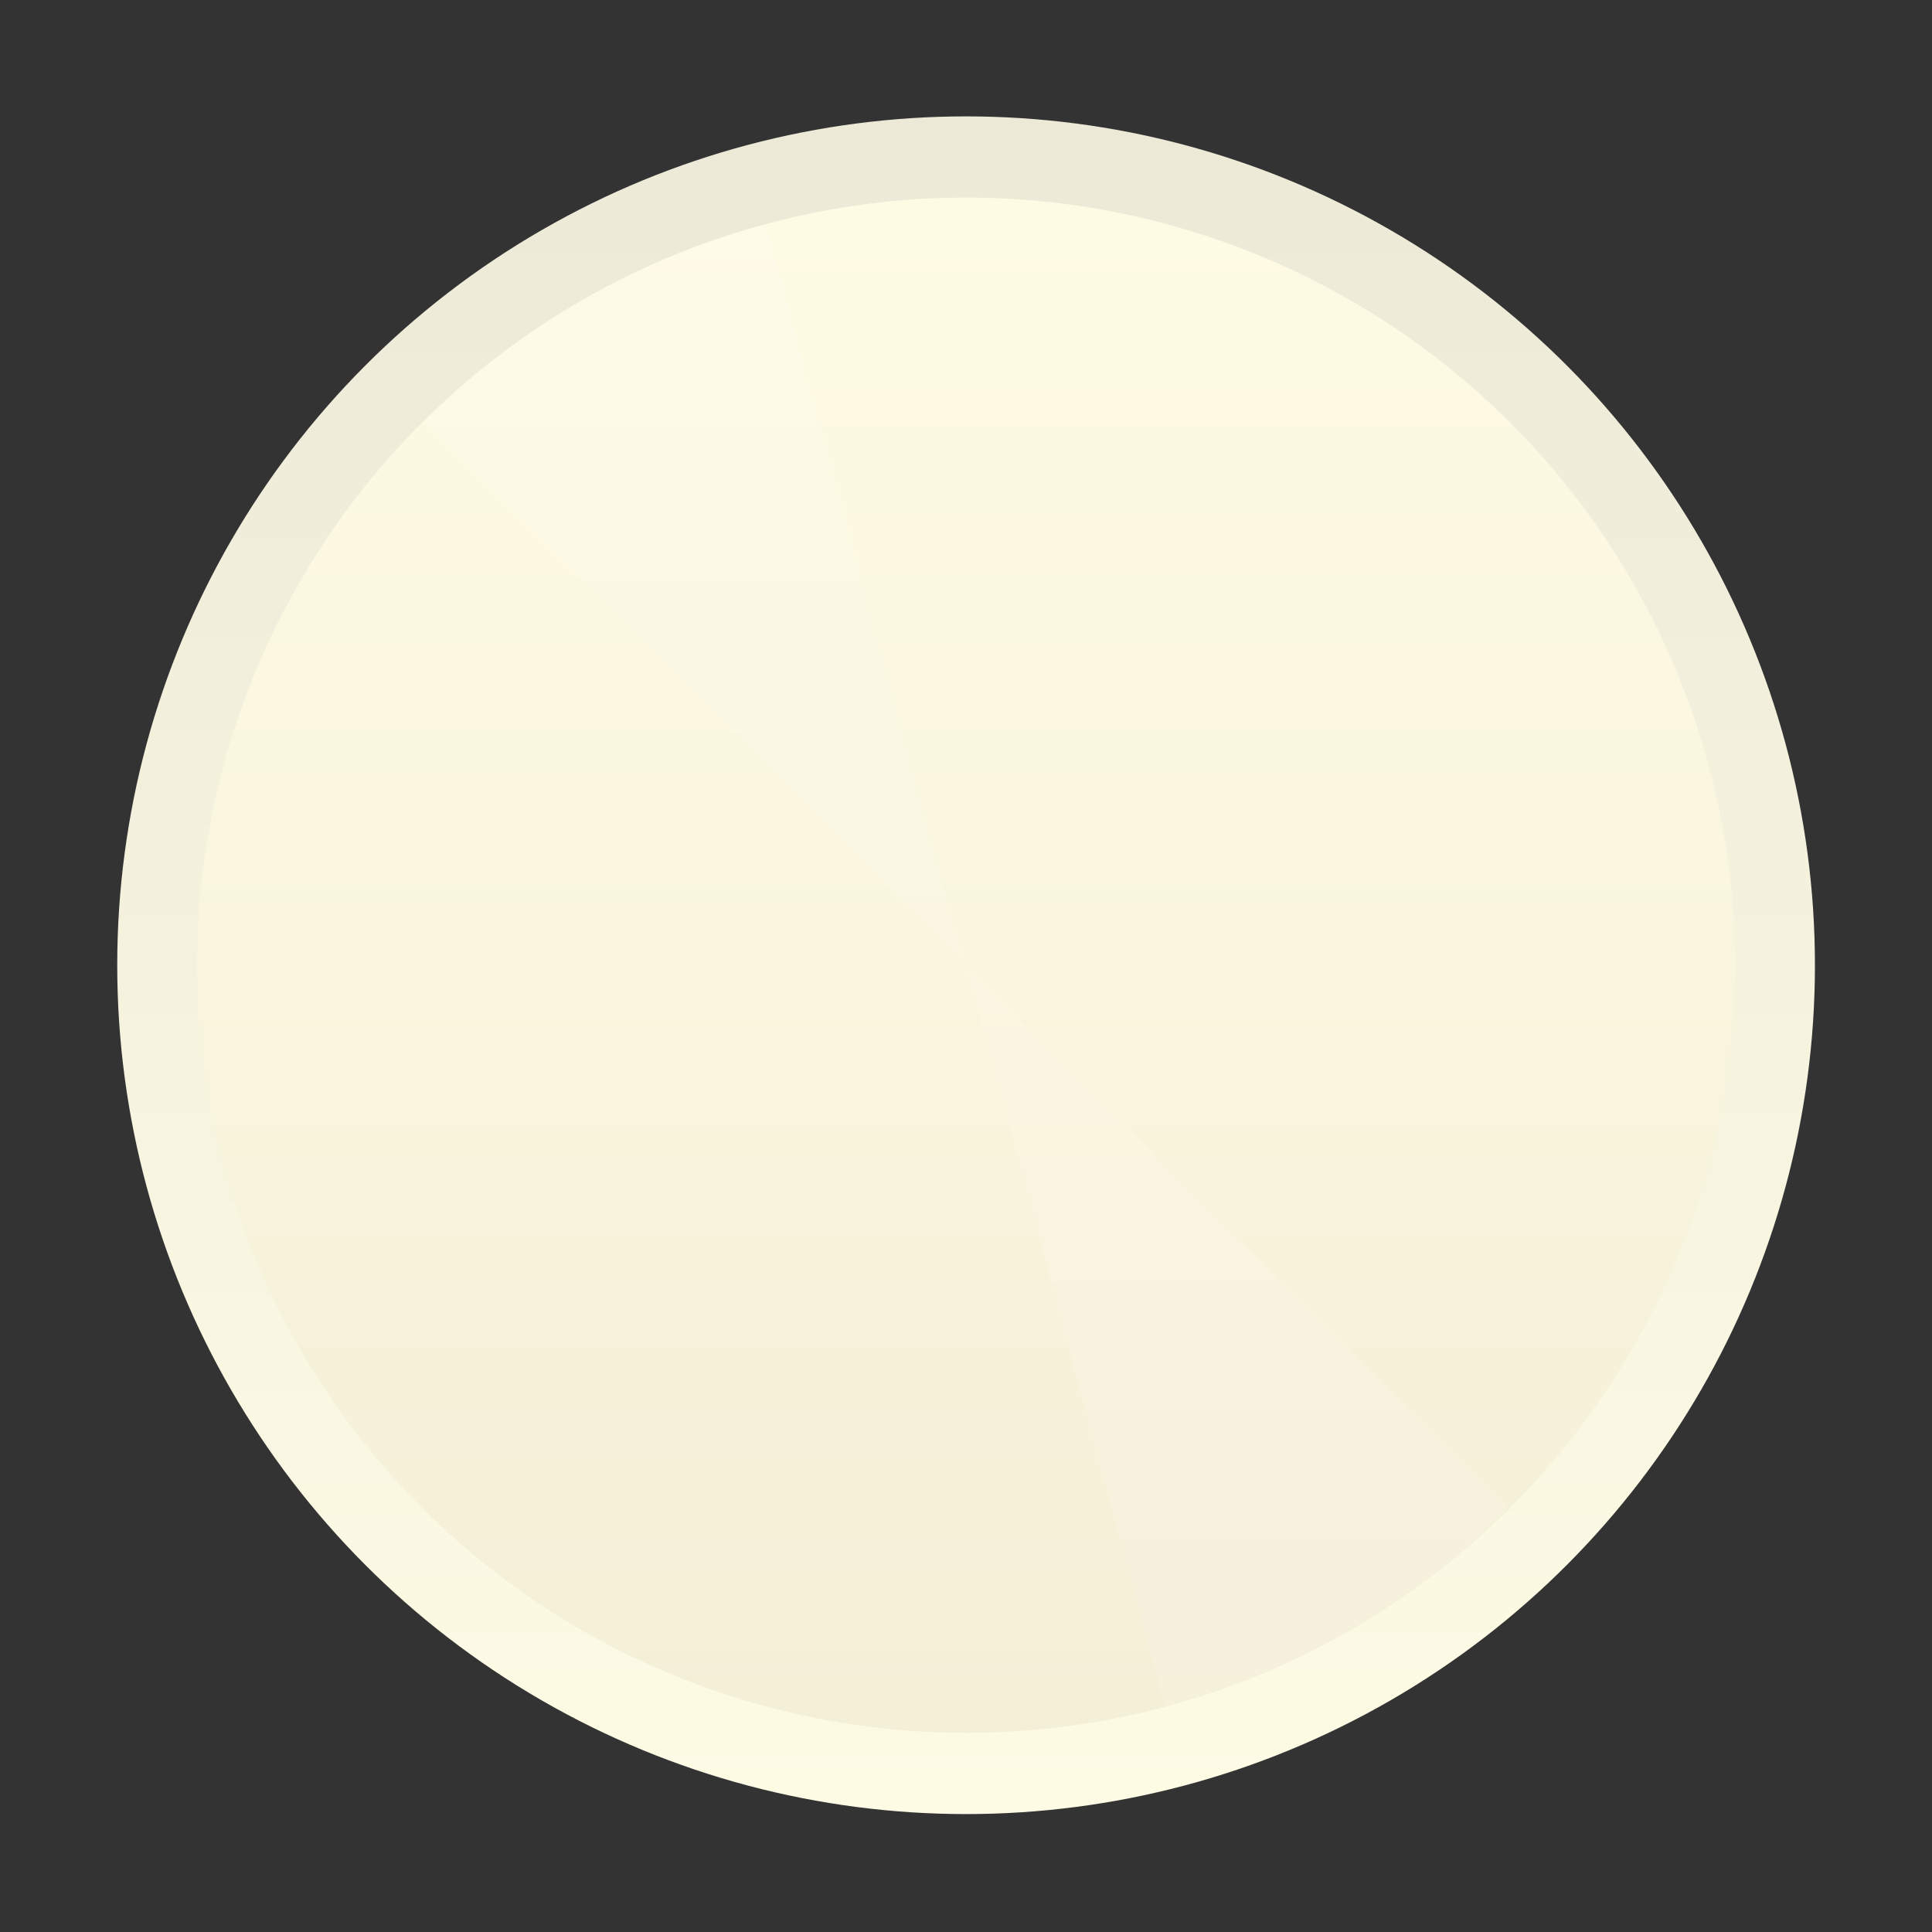 <?xml version="1.0" encoding="UTF-8" standalone="no"?>
<!-- Generator: Adobe Illustrator 25.2.3, SVG Export Plug-In . SVG Version: 6.00 Build 0)  -->

<svg
   version="1.0"
   id="svg111794"
   x="0px"
   y="0px"
   width="22.676px"
   height="22.676px"
   viewBox="0 0 22.676 22.676"
   enable-background="new 0 0 22.676 22.676"
   xml:space="preserve"
   sodipodi:docname="WDR-8_SmallKnob_White_bg.svg"
   inkscape:version="1.3-dev (ea62cf6, 2022-09-19)"
   xmlns:inkscape="http://www.inkscape.org/namespaces/inkscape"
   xmlns:sodipodi="http://sodipodi.sourceforge.net/DTD/sodipodi-0.dtd"
   xmlns="http://www.w3.org/2000/svg"
   xmlns:svg="http://www.w3.org/2000/svg"><rect x="0" y="0" width="22.676" height="22.676" fill="#333333" stroke="none"/><defs
   id="defs7" />
<sodipodi:namedview
   bordercolor="#666666"
   borderopacity="1.0"
   fit-margin-bottom="0"
   fit-margin-left="0"
   fit-margin-right="0"
   fit-margin-top="0"
   id="base"
   inkscape:current-layer="layer2"
   inkscape:cx="62.881995"
   inkscape:cy="3.3461303"
   inkscape:document-units="mm"
   inkscape:pageopacity="0.0"
   inkscape:pageshadow="2"
   inkscape:window-height="1011"
   inkscape:window-maximized="1"
   inkscape:window-width="1920"
   inkscape:window-x="2560"
   inkscape:window-y="32"
   inkscape:zoom="7.919596"
   pagecolor="#ffffff"
   showgrid="false"
   inkscape:showpageshadow="0"
   inkscape:pagecheckerboard="0"
   inkscape:deskcolor="#d1d1d1">
	</sodipodi:namedview>
<g
   id="g7">
	<linearGradient
   id="SVGID_1_"
   gradientUnits="userSpaceOnUse"
   x1="11.339"
   y1="-0.009"
   x2="11.339"
   y2="22.667"
   gradientTransform="matrix(0.879,0,0,0.879,1.375,1.374)">
		<stop
   offset="0"
   style="stop-color:#ece9d7;stop-opacity:1;"
   id="stop1" />
		<stop
   offset="1"
   style="stop-color:#fefbe5;stop-opacity:1;"
   id="stop2" />
	</linearGradient>
	<circle
   fill="url(#SVGID_1_)"
   cx="11.339"
   cy="11.329"
   r="9.963"
   id="circle2"
   style="fill:url(#SVGID_1_);stroke-width:0.879" />
	<path
   fill="#ffffff"
   d="M 9.285,8.523 7.853,3.181 C 7.386,3.306 6.938,3.492 6.519,3.733 6.101,3.975 5.716,4.271 5.374,4.612 Z"
   id="path2"
   style="stroke-width:0.488" />
	<path
   opacity="0.25"
   fill="#ffffff"
   d="m 11.339,11.329 2.448,8.553 c 0.813,-0.218 1.419,-0.433 2.147,-0.853 0.729,-0.42 1.246,-0.853 1.841,-1.447 z"
   id="path3"
   sodipodi:nodetypes="ccccc" />
	
		<linearGradient
   id="SVGID_2_"
   gradientUnits="userSpaceOnUse"
   x1="4.537"
   y1="-4120.547"
   x2="22.557"
   y2="-4120.547"
   gradientTransform="matrix(6.123234e-17 1 -1 6.123234e-17 -4109.208 -2.218)">
		<stop
   offset="0"
   style="stop-color:#fefbe5;stop-opacity:1;"
   id="stop3" />
		<stop
   offset="1"
   style="stop-color:#f4efd7;stop-opacity:1;"
   id="stop4" />
	</linearGradient>
	<ellipse
   fill="url(#SVGID_2_)"
   cx="11.339"
   cy="11.329"
   rx="9.027"
   ry="9.01"
   id="ellipse4" />
	
	
	<path
   opacity="0.1"
   fill="#FFFFFF"
   d="M11.337,11.327l2.334,8.702c0.761-0.204,1.492-0.506,2.175-0.9   c0.682-0.394,1.31-0.875,1.868-1.432L11.337,11.327z"
   id="path6" />
	<path
   opacity="0.1"
   fill="#ffffff"
   d="M 11.314,11.296 8.993,2.633 C 8.236,2.836 7.509,3.137 6.83,3.529 6.151,3.921 5.527,4.4 4.973,4.954 Z"
   id="path7"
   style="stroke-width:0.993" />
</g>
<g
   inkscape:groupmode="layer"
   id="layer2"
   inkscape:label="palette"
   style="display:none"><rect
     style="fill:#e02a12;fill-opacity:1;stroke:none;stroke-width:0.428;stroke-miterlimit:4.1"
     id="rect4"
     width="11.464"
     height="5.401"
     x="75.172"
     y="-2.978" /><rect
     style="fill:#ff5a00;fill-opacity:1;stroke:none;stroke-width:0.428;stroke-miterlimit:4.1"
     id="rect5-3"
     width="11.464"
     height="5.401"
     x="75.172"
     y="2.843" /><rect
     style="fill:#fdf189;fill-opacity:1;stroke:none;stroke-width:0.428;stroke-miterlimit:4.1"
     id="rect6"
     width="11.464"
     height="5.401"
     x="75.172"
     y="8.664" /><rect
     style="fill:#d54400;fill-opacity:1;stroke:none;stroke-width:0.428;stroke-miterlimit:4.1"
     id="rect7"
     width="11.464"
     height="5.401"
     x="87.344"
     y="2.843" /><rect
     style="fill:#ffffff;fill-opacity:1;stroke:none;stroke-width:0.428;stroke-miterlimit:4.1"
     id="rect8"
     width="11.464"
     height="5.401"
     x="75.172"
     y="14.485" /><rect
     style="fill:#86918e;fill-opacity:1;stroke:none;stroke-width:0.428;stroke-miterlimit:4.1"
     id="rect9"
     width="11.464"
     height="5.401"
     x="75.172"
     y="20.306" /><rect
     style="fill:#1d1d1c;fill-opacity:1;stroke:none;stroke-width:0.428;stroke-miterlimit:4.1"
     id="rect10"
     width="11.464"
     height="5.401"
     x="87.344"
     y="20.306" /><rect
     style="fill:#fefbe5;fill-opacity:1;stroke:none;stroke-width:0.428;stroke-miterlimit:4.1"
     id="rect1"
     width="11.464"
     height="5.401"
     x="87.172"
     y="14.664" /></g></svg>
